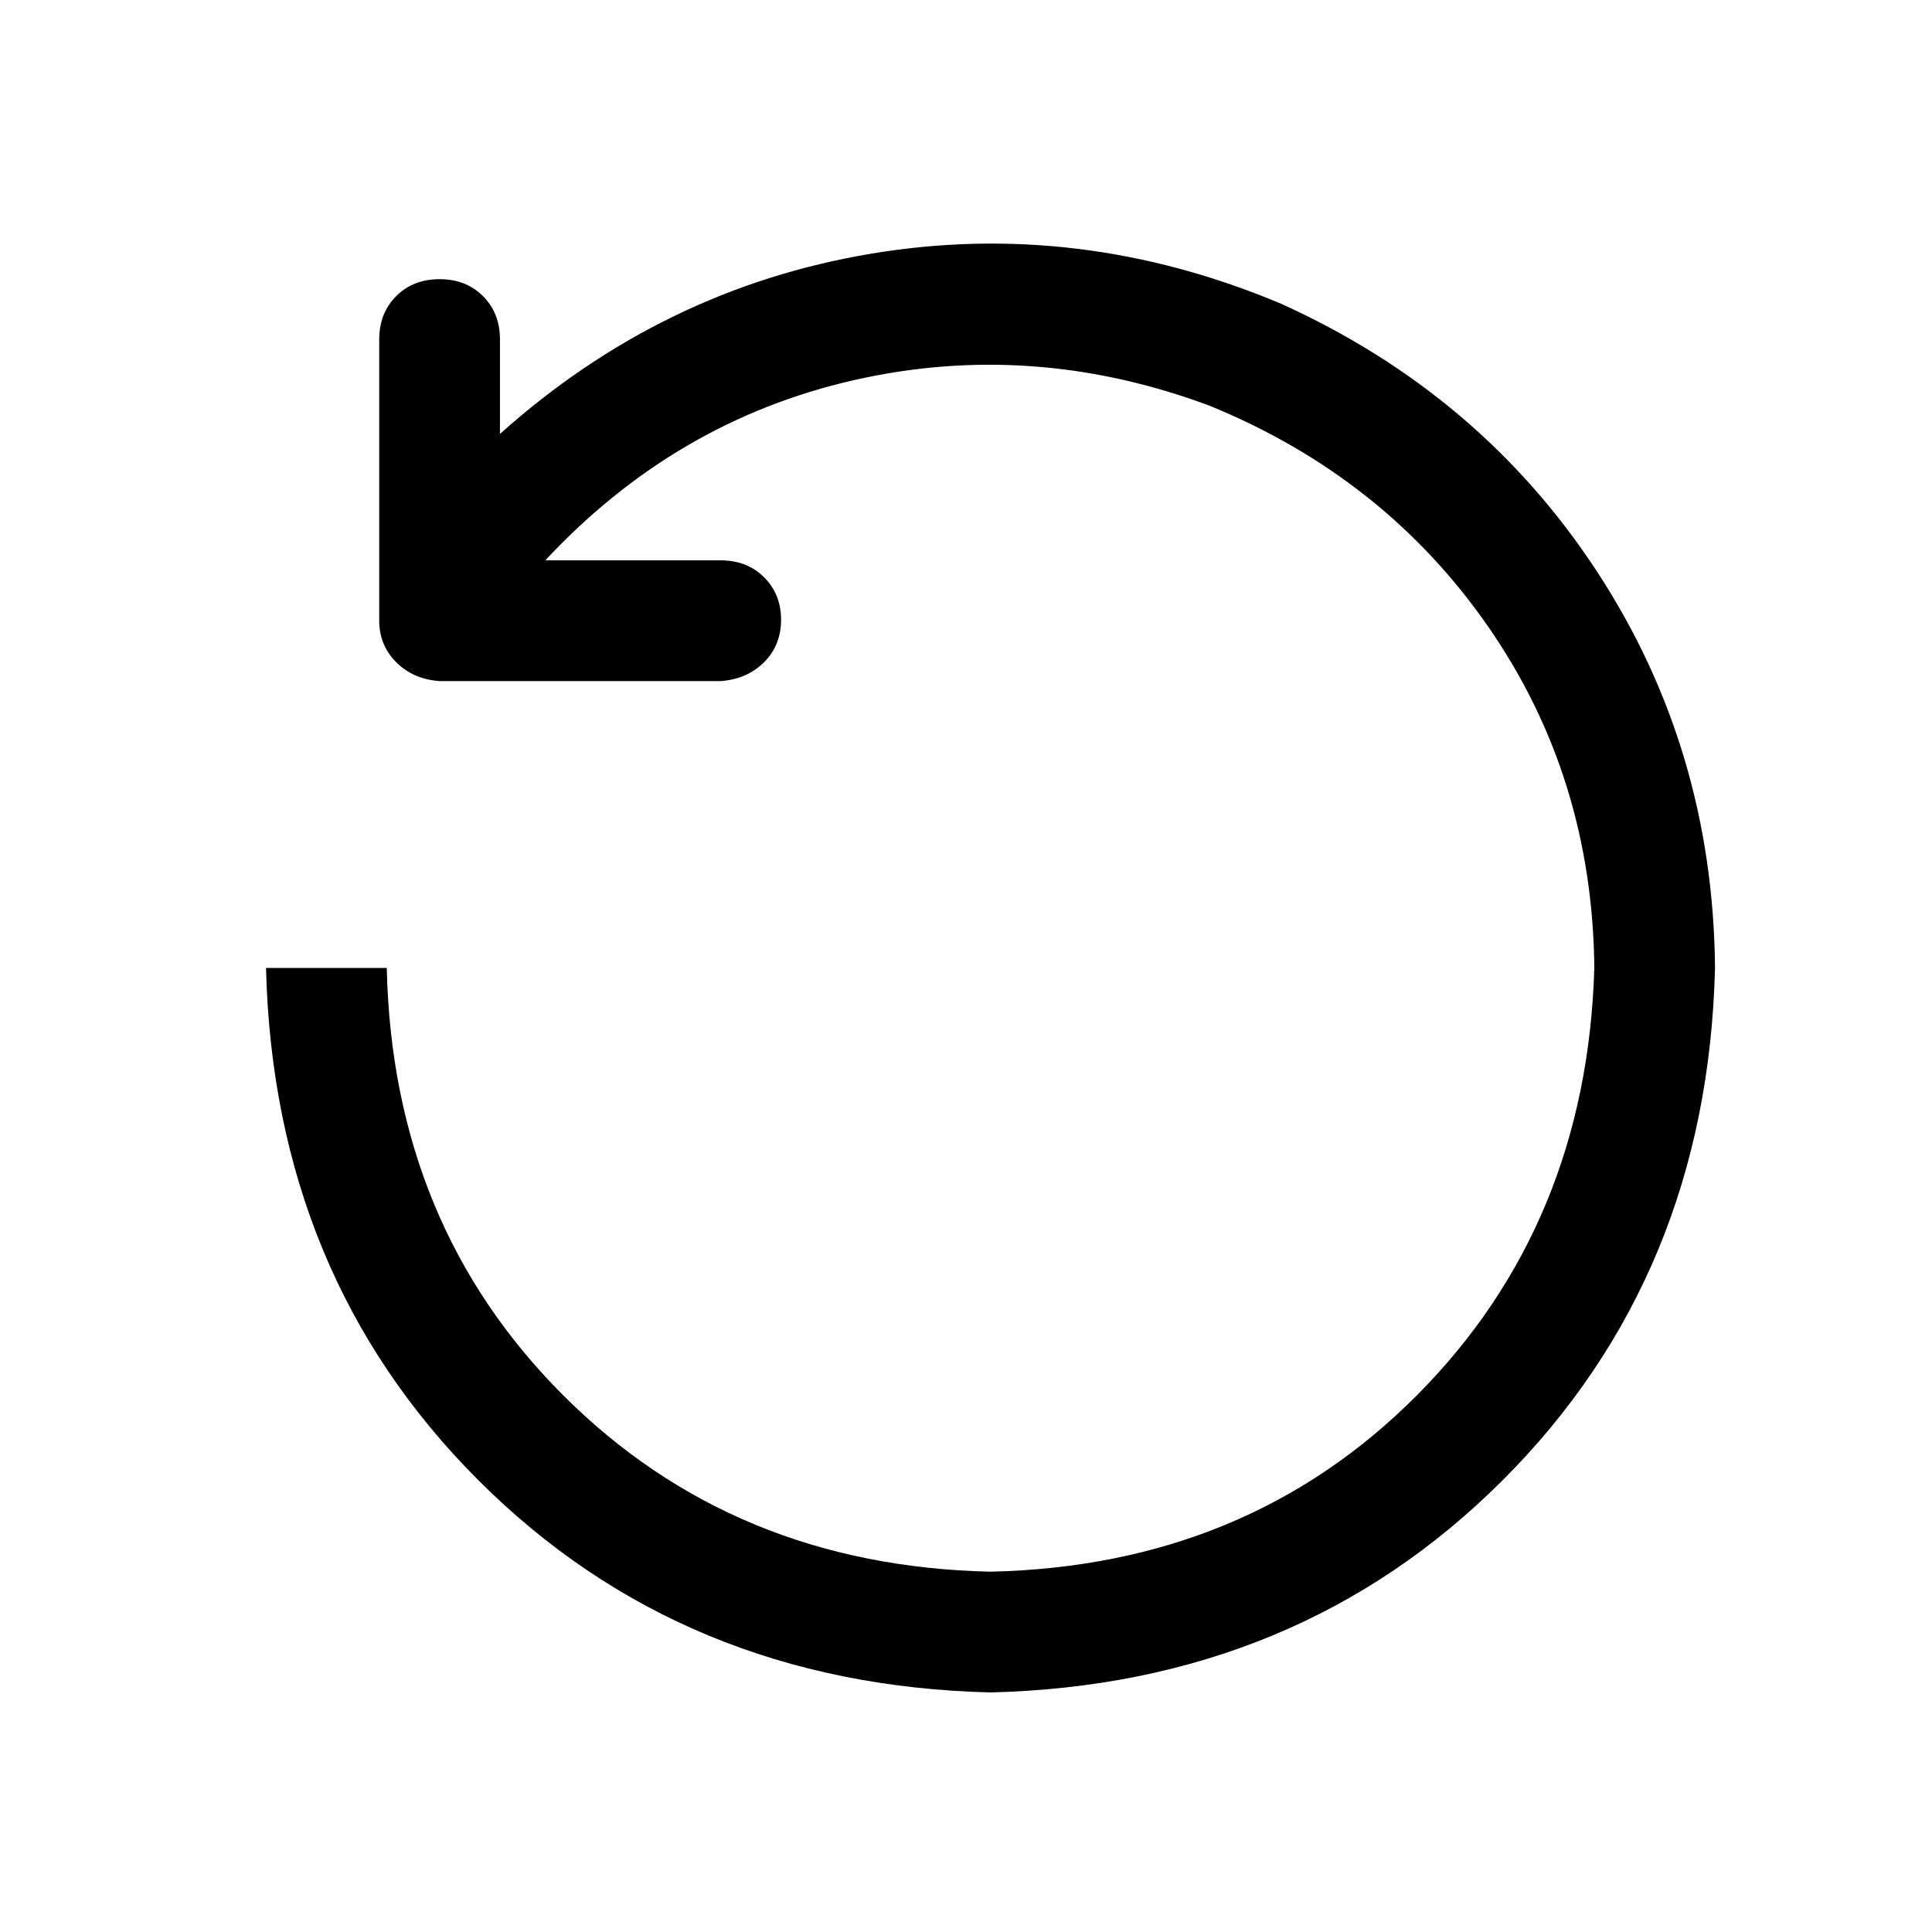 <svg t="1600849846001" viewBox="0 0 1024 1024" version="1.1" xmlns="http://www.w3.org/2000/svg" p-id="7534" width="64" height="64">
  <path d="M288.992 296.992h92.992q14.016 0 23.008 8.992t8.992 22.496-8.992 22.496-23.008 10.016H232.992q-14.016-0.992-23.008-10.016t-8.992-22.016V179.968q0-14.016 8.992-23.008t23.008-8.992 23.008 8.992 8.992 23.008v50.016q86.016-76.992 196.512-95.488t217.504 26.496q106.016 48 167.488 142.016t62.496 210.016q-4 163.008-112.512 271.488t-271.488 112.512q-163.008-4-271.488-112.512t-112.512-271.488h64q3.008 136 93.504 226.496t226.496 93.504q136-3.008 226.016-93.504t94.016-226.496q-0.992-100.992-56-180.512t-148-117.504q-94.016-35.008-188.512-13.504T289.024 296.992z" p-id="7535" fill="currentColor"></path>
</svg>
